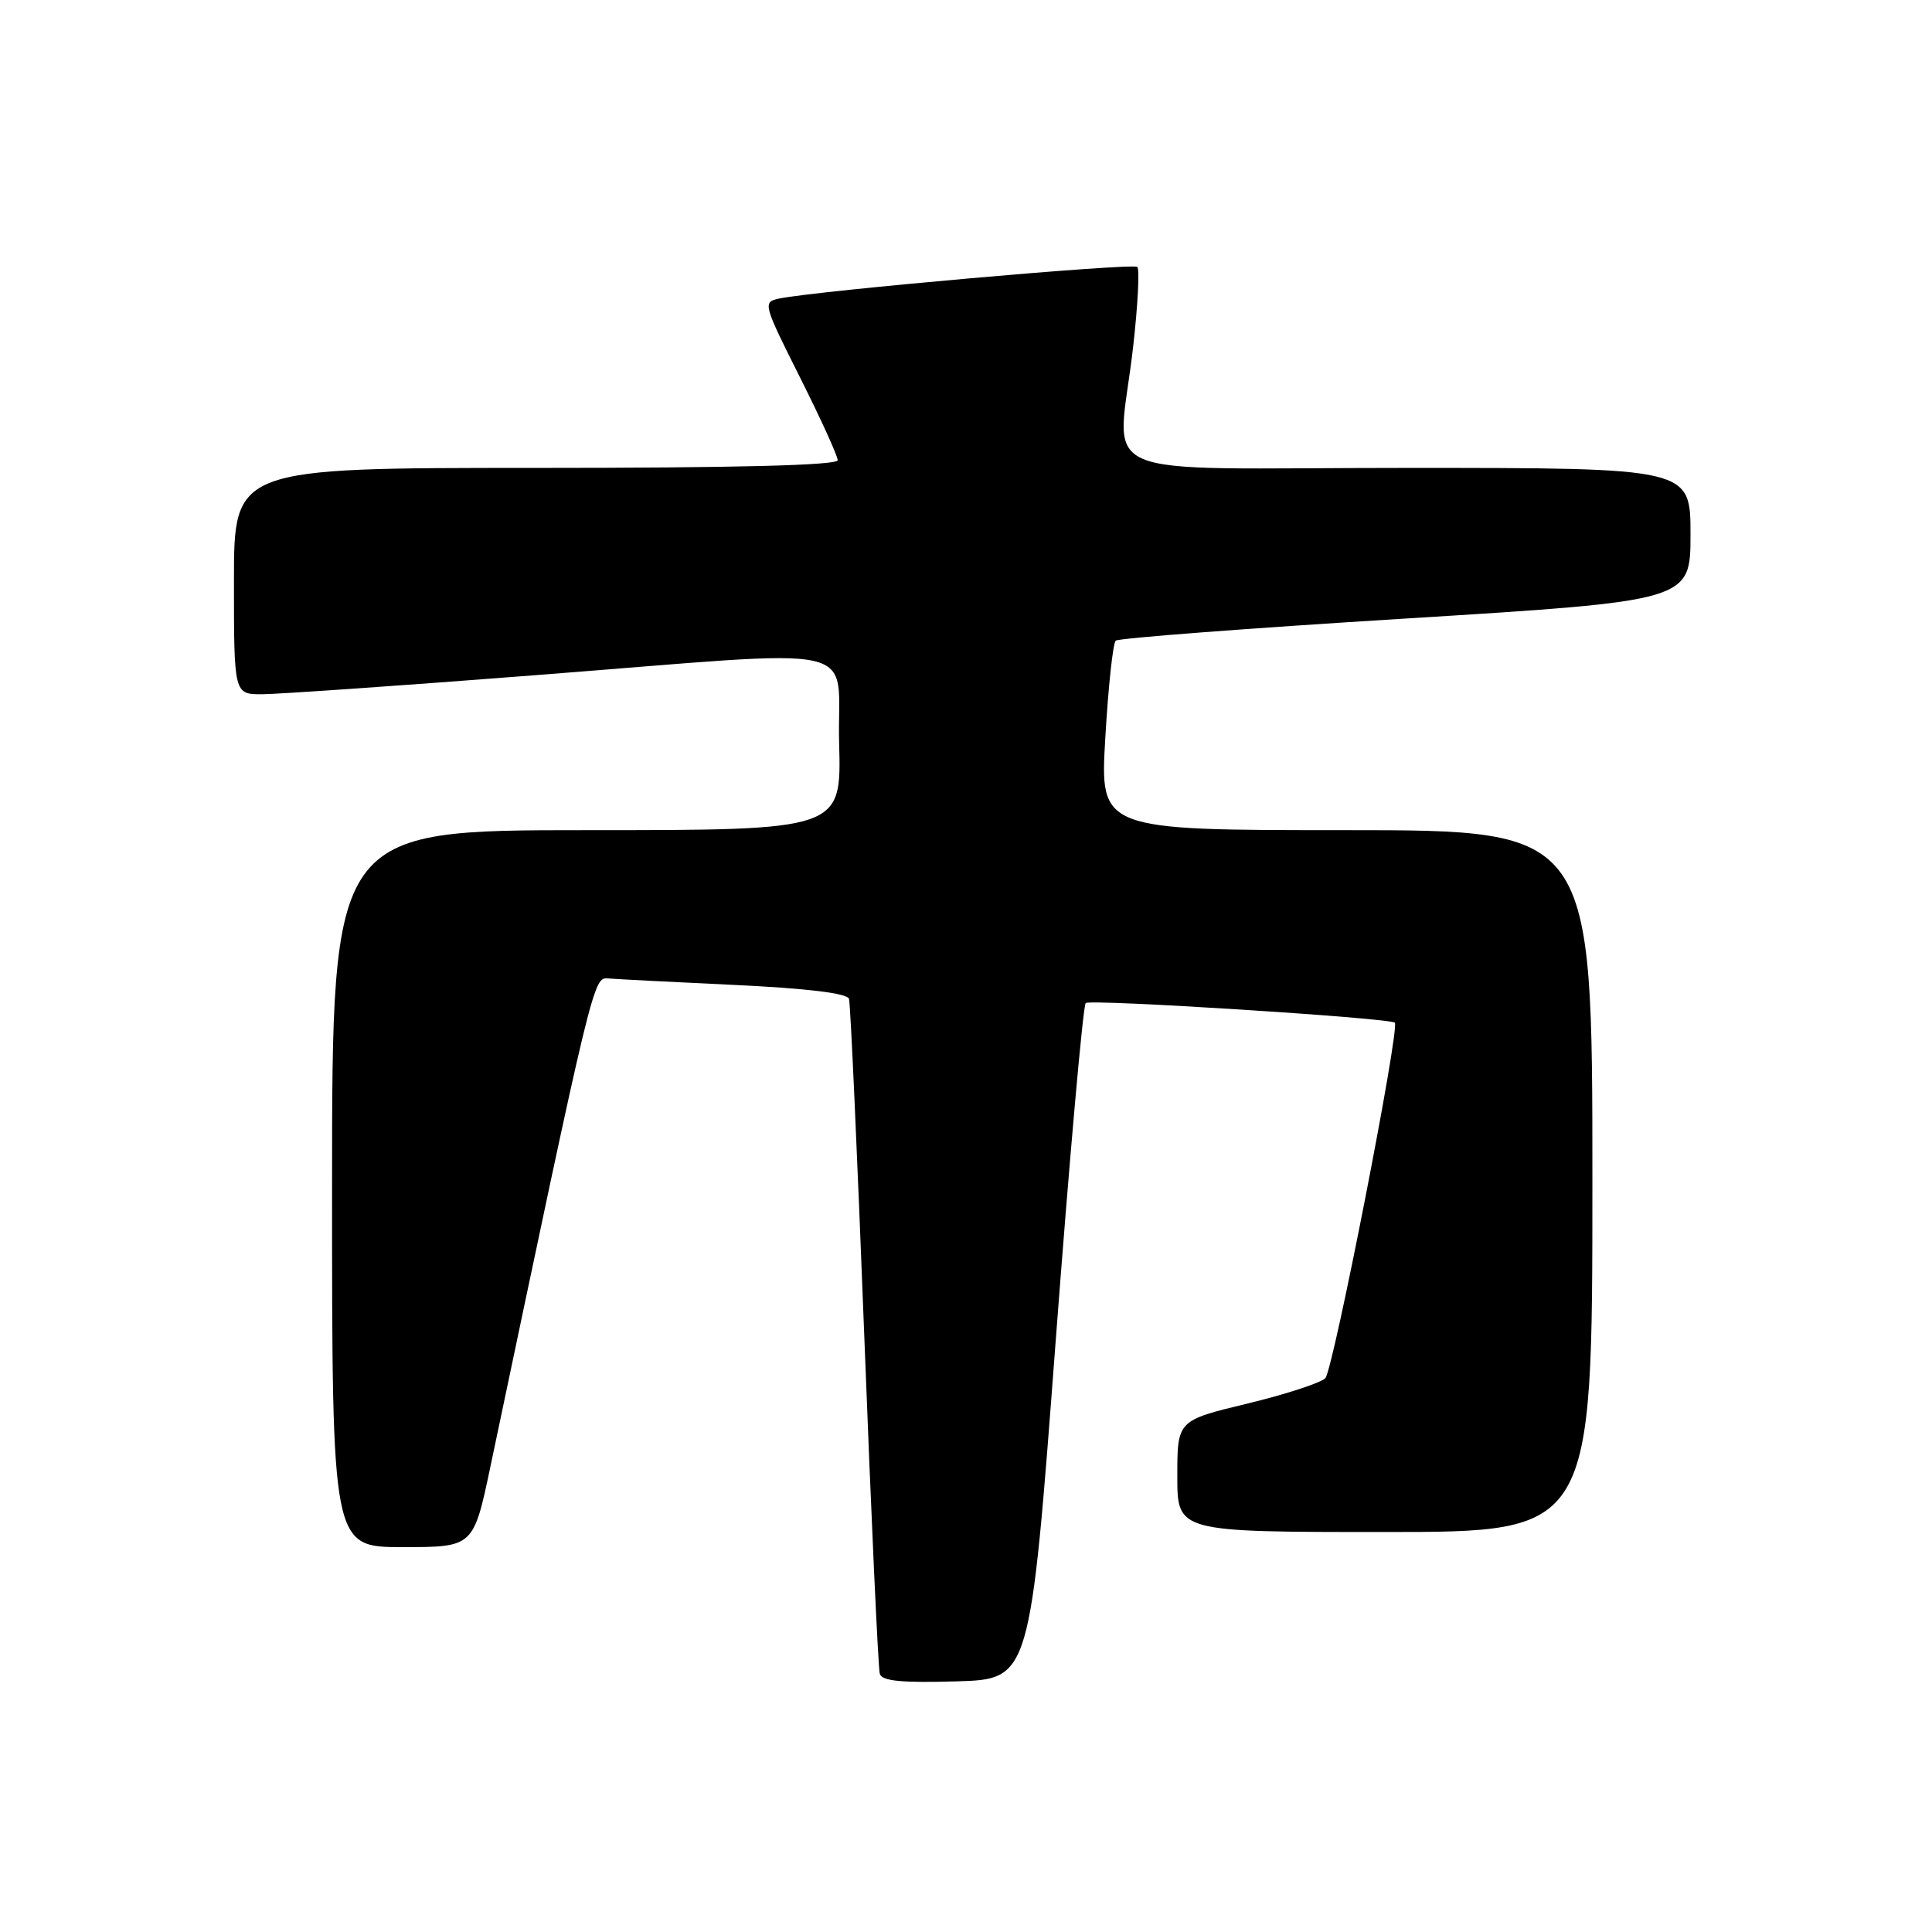 <?xml version="1.0" encoding="UTF-8" standalone="no"?>
<!DOCTYPE svg PUBLIC "-//W3C//DTD SVG 1.1//EN" "http://www.w3.org/Graphics/SVG/1.1/DTD/svg11.dtd" >
<svg xmlns="http://www.w3.org/2000/svg" xmlns:xlink="http://www.w3.org/1999/xlink" version="1.1" viewBox="0 0 256 256">
 <g >
 <path fill="currentColor"
d=" M 139.86 178.00 C 141.71 153.52 143.51 133.23 143.86 132.91 C 144.46 132.36 184.13 134.88 184.82 135.51 C 185.53 136.17 176.65 181.58 175.61 182.62 C 175.00 183.24 170.34 184.76 165.25 185.99 C 156.00 188.22 156.00 188.22 156.00 195.61 C 156.00 203.00 156.00 203.00 183.50 203.00 C 211.00 203.00 211.00 203.00 211.00 156.50 C 211.00 110.00 211.00 110.00 178.37 110.00 C 145.74 110.00 145.74 110.00 146.46 97.75 C 146.85 91.01 147.47 85.23 147.84 84.89 C 148.20 84.56 165.49 83.24 186.25 81.96 C 224.00 79.62 224.00 79.62 224.00 70.81 C 224.00 62.00 224.00 62.00 186.50 62.00 C 143.37 62.00 148.09 64.08 150.14 46.01 C 150.77 40.48 151.02 35.69 150.70 35.37 C 150.15 34.82 108.14 38.53 103.25 39.56 C 101.05 40.03 101.11 40.25 106.00 50.00 C 108.75 55.48 111.00 60.42 111.00 60.98 C 111.00 61.66 97.48 62.00 71.00 62.00 C 31.00 62.00 31.00 62.00 31.00 77.00 C 31.00 92.00 31.00 92.00 34.75 91.99 C 36.81 91.98 52.90 90.87 70.50 89.50 C 115.95 85.99 110.82 84.85 111.19 98.50 C 111.50 110.00 111.50 110.00 77.75 110.00 C 44.00 110.00 44.00 110.00 44.00 157.50 C 44.00 205.00 44.00 205.00 53.37 205.00 C 62.74 205.00 62.74 205.00 65.00 194.25 C 78.64 129.38 78.61 129.49 80.59 129.65 C 81.64 129.74 89.17 130.13 97.32 130.51 C 107.01 130.97 112.27 131.61 112.50 132.36 C 112.69 132.99 113.60 153.07 114.52 177.00 C 115.44 200.93 116.36 221.08 116.58 221.79 C 116.87 222.75 119.44 223.00 126.73 222.79 C 136.50 222.50 136.50 222.50 139.86 178.00 Z "/>
</g>
</svg>
